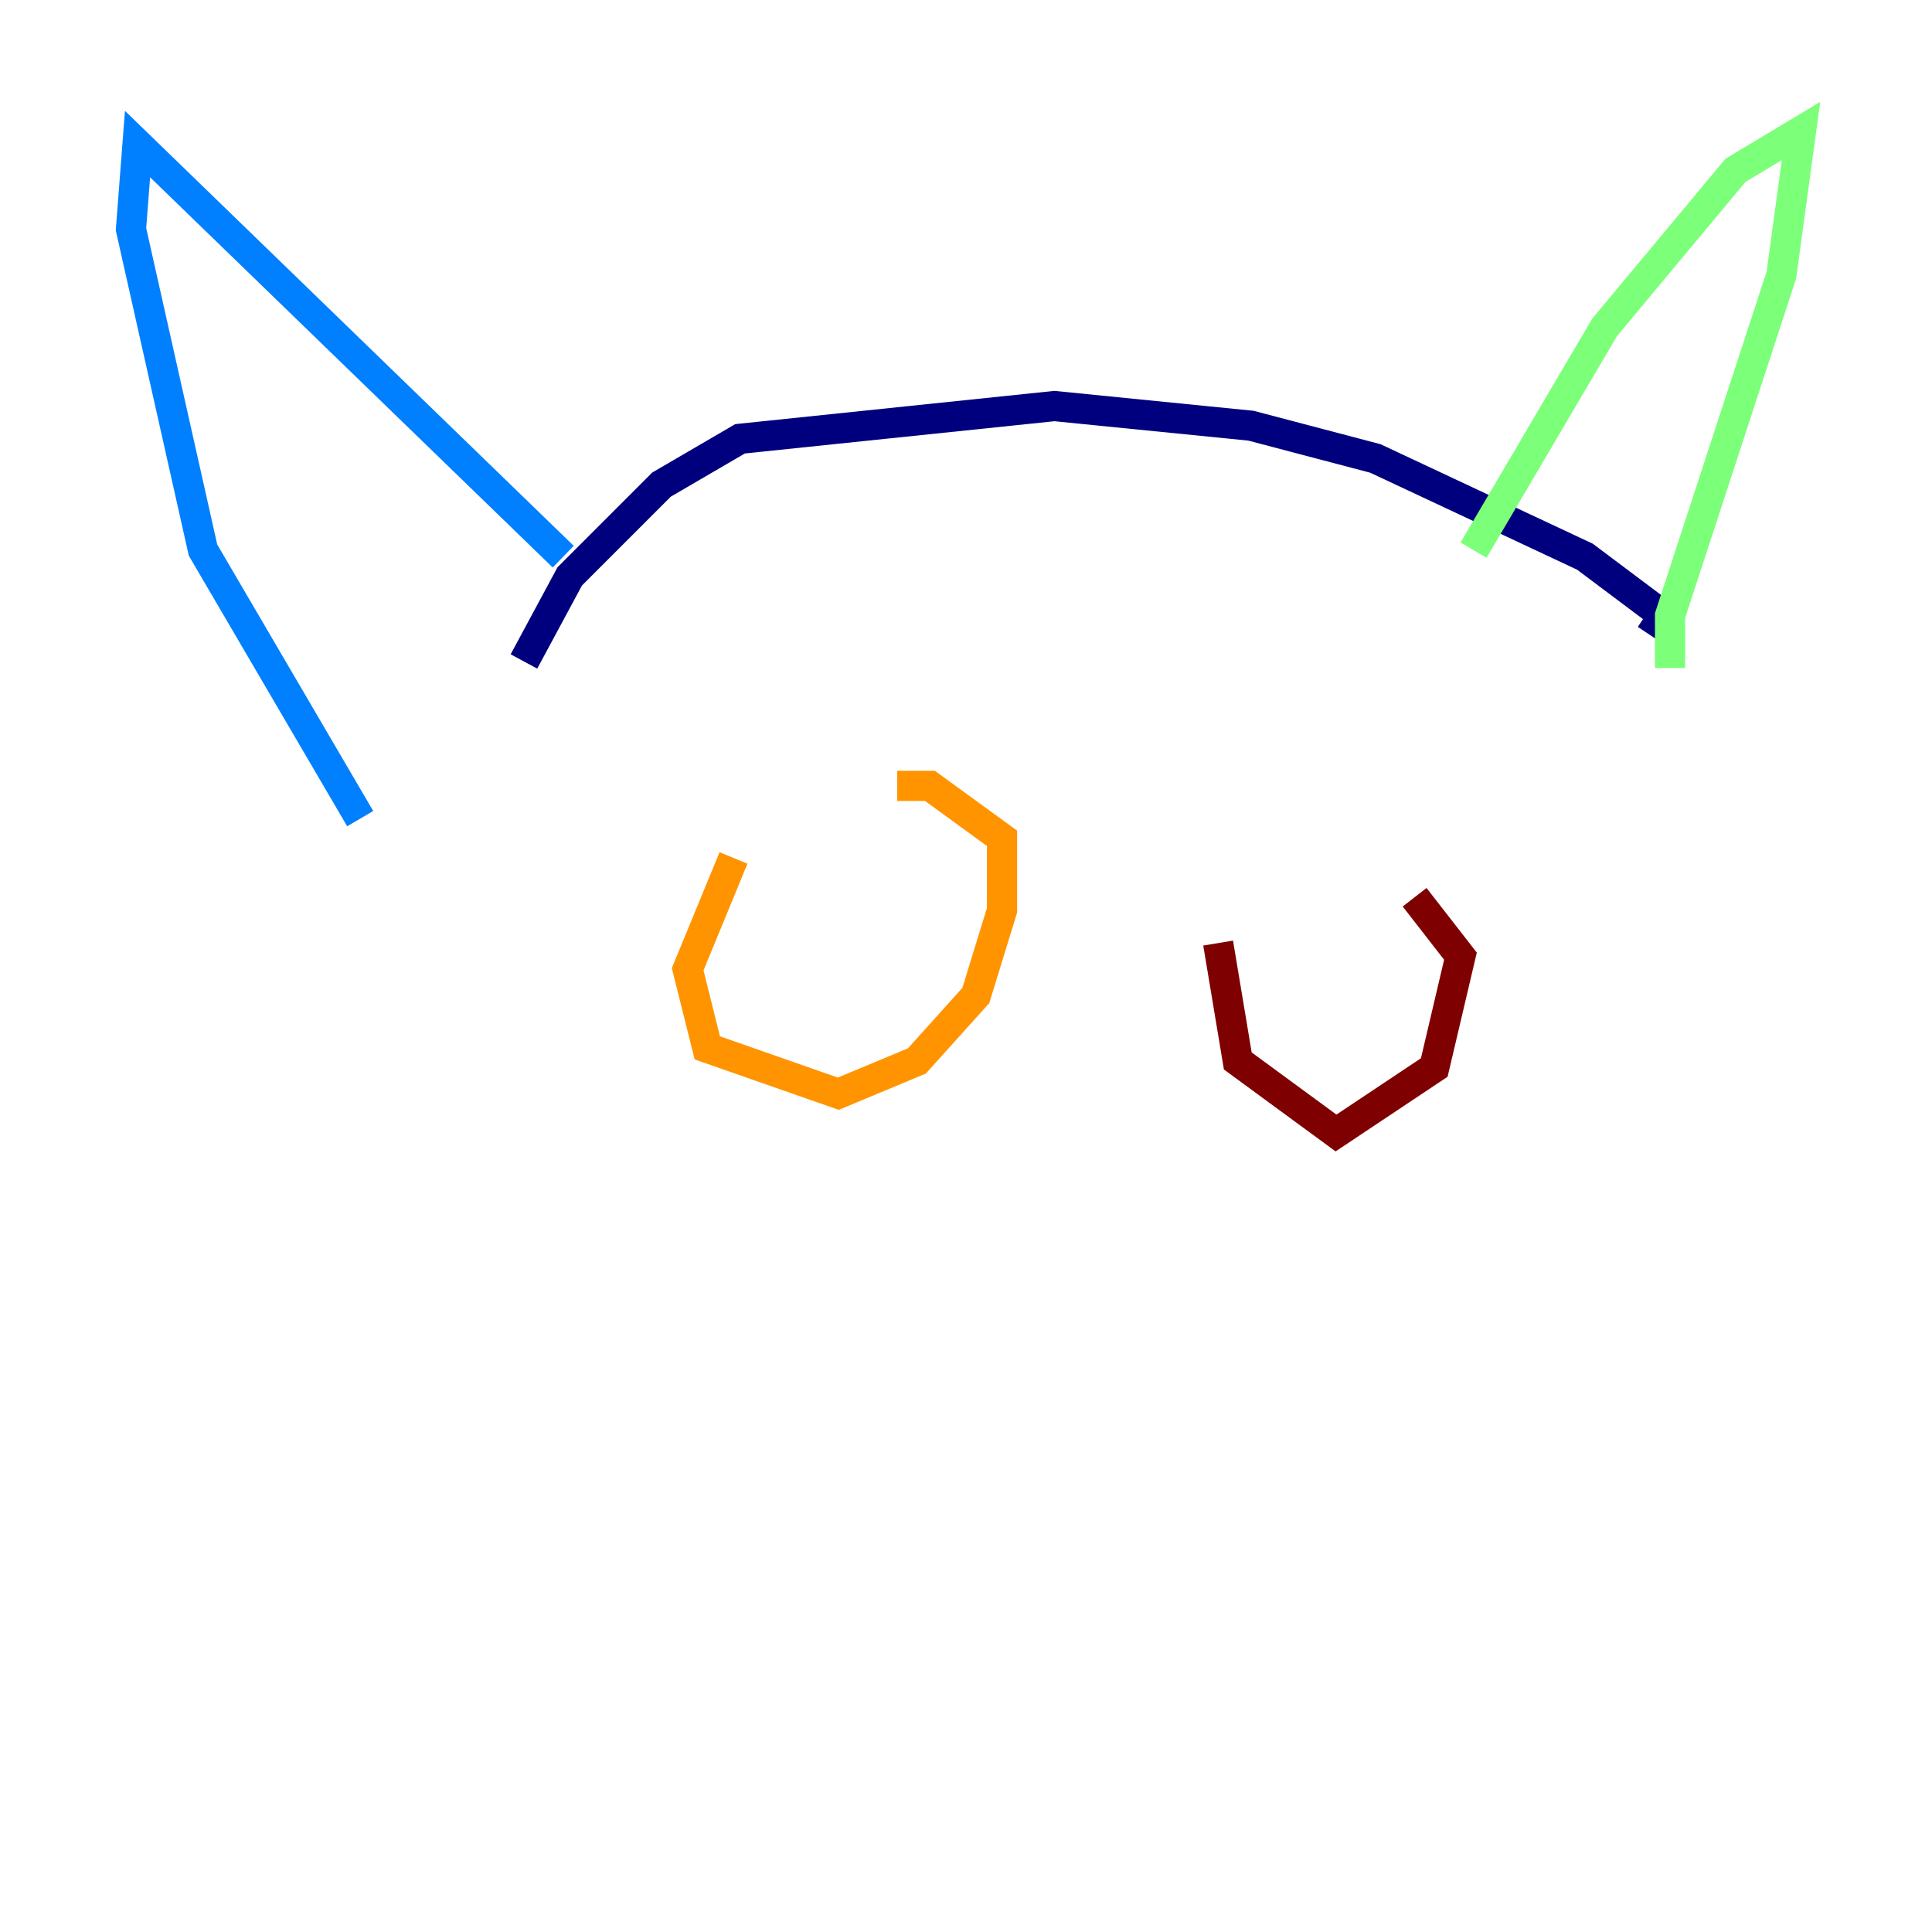<?xml version="1.0" encoding="utf-8" ?>
<svg baseProfile="tiny" height="128" version="1.2" viewBox="0,0,128,128" width="128" xmlns="http://www.w3.org/2000/svg" xmlns:ev="http://www.w3.org/2001/xml-events" xmlns:xlink="http://www.w3.org/1999/xlink"><defs /><polyline fill="none" points="34.712,43.824 37.749,38.183 43.824,32.108 49.031,29.071 69.858,26.902 82.875,28.203 91.119,30.373 105.003,36.881 110.21,40.786 109.342,42.088" stroke="#00007f" stroke-width="2" /><polyline fill="none" points="37.315,36.881 9.112,9.546 8.678,15.186 13.451,36.447 23.864,54.237" stroke="#0080ff" stroke-width="2" /><polyline fill="none" points="97.627,36.447 106.305,21.695 114.983,11.281 119.322,8.678 118.02,18.224 110.644,40.786 110.644,44.258" stroke="#7cff79" stroke-width="2" /><polyline fill="none" points="48.597,56.841 45.559,64.217 46.861,69.424 55.539,72.461 60.746,70.291 64.651,65.953 66.386,60.312 66.386,55.539 61.614,52.068 59.444,52.068" stroke="#ff9400" stroke-width="2" /><polyline fill="none" points="80.705,62.481 82.007,70.291 88.515,75.064 95.024,70.725 96.759,63.349 93.722,59.444" stroke="#7f0000" stroke-width="2" /></svg>